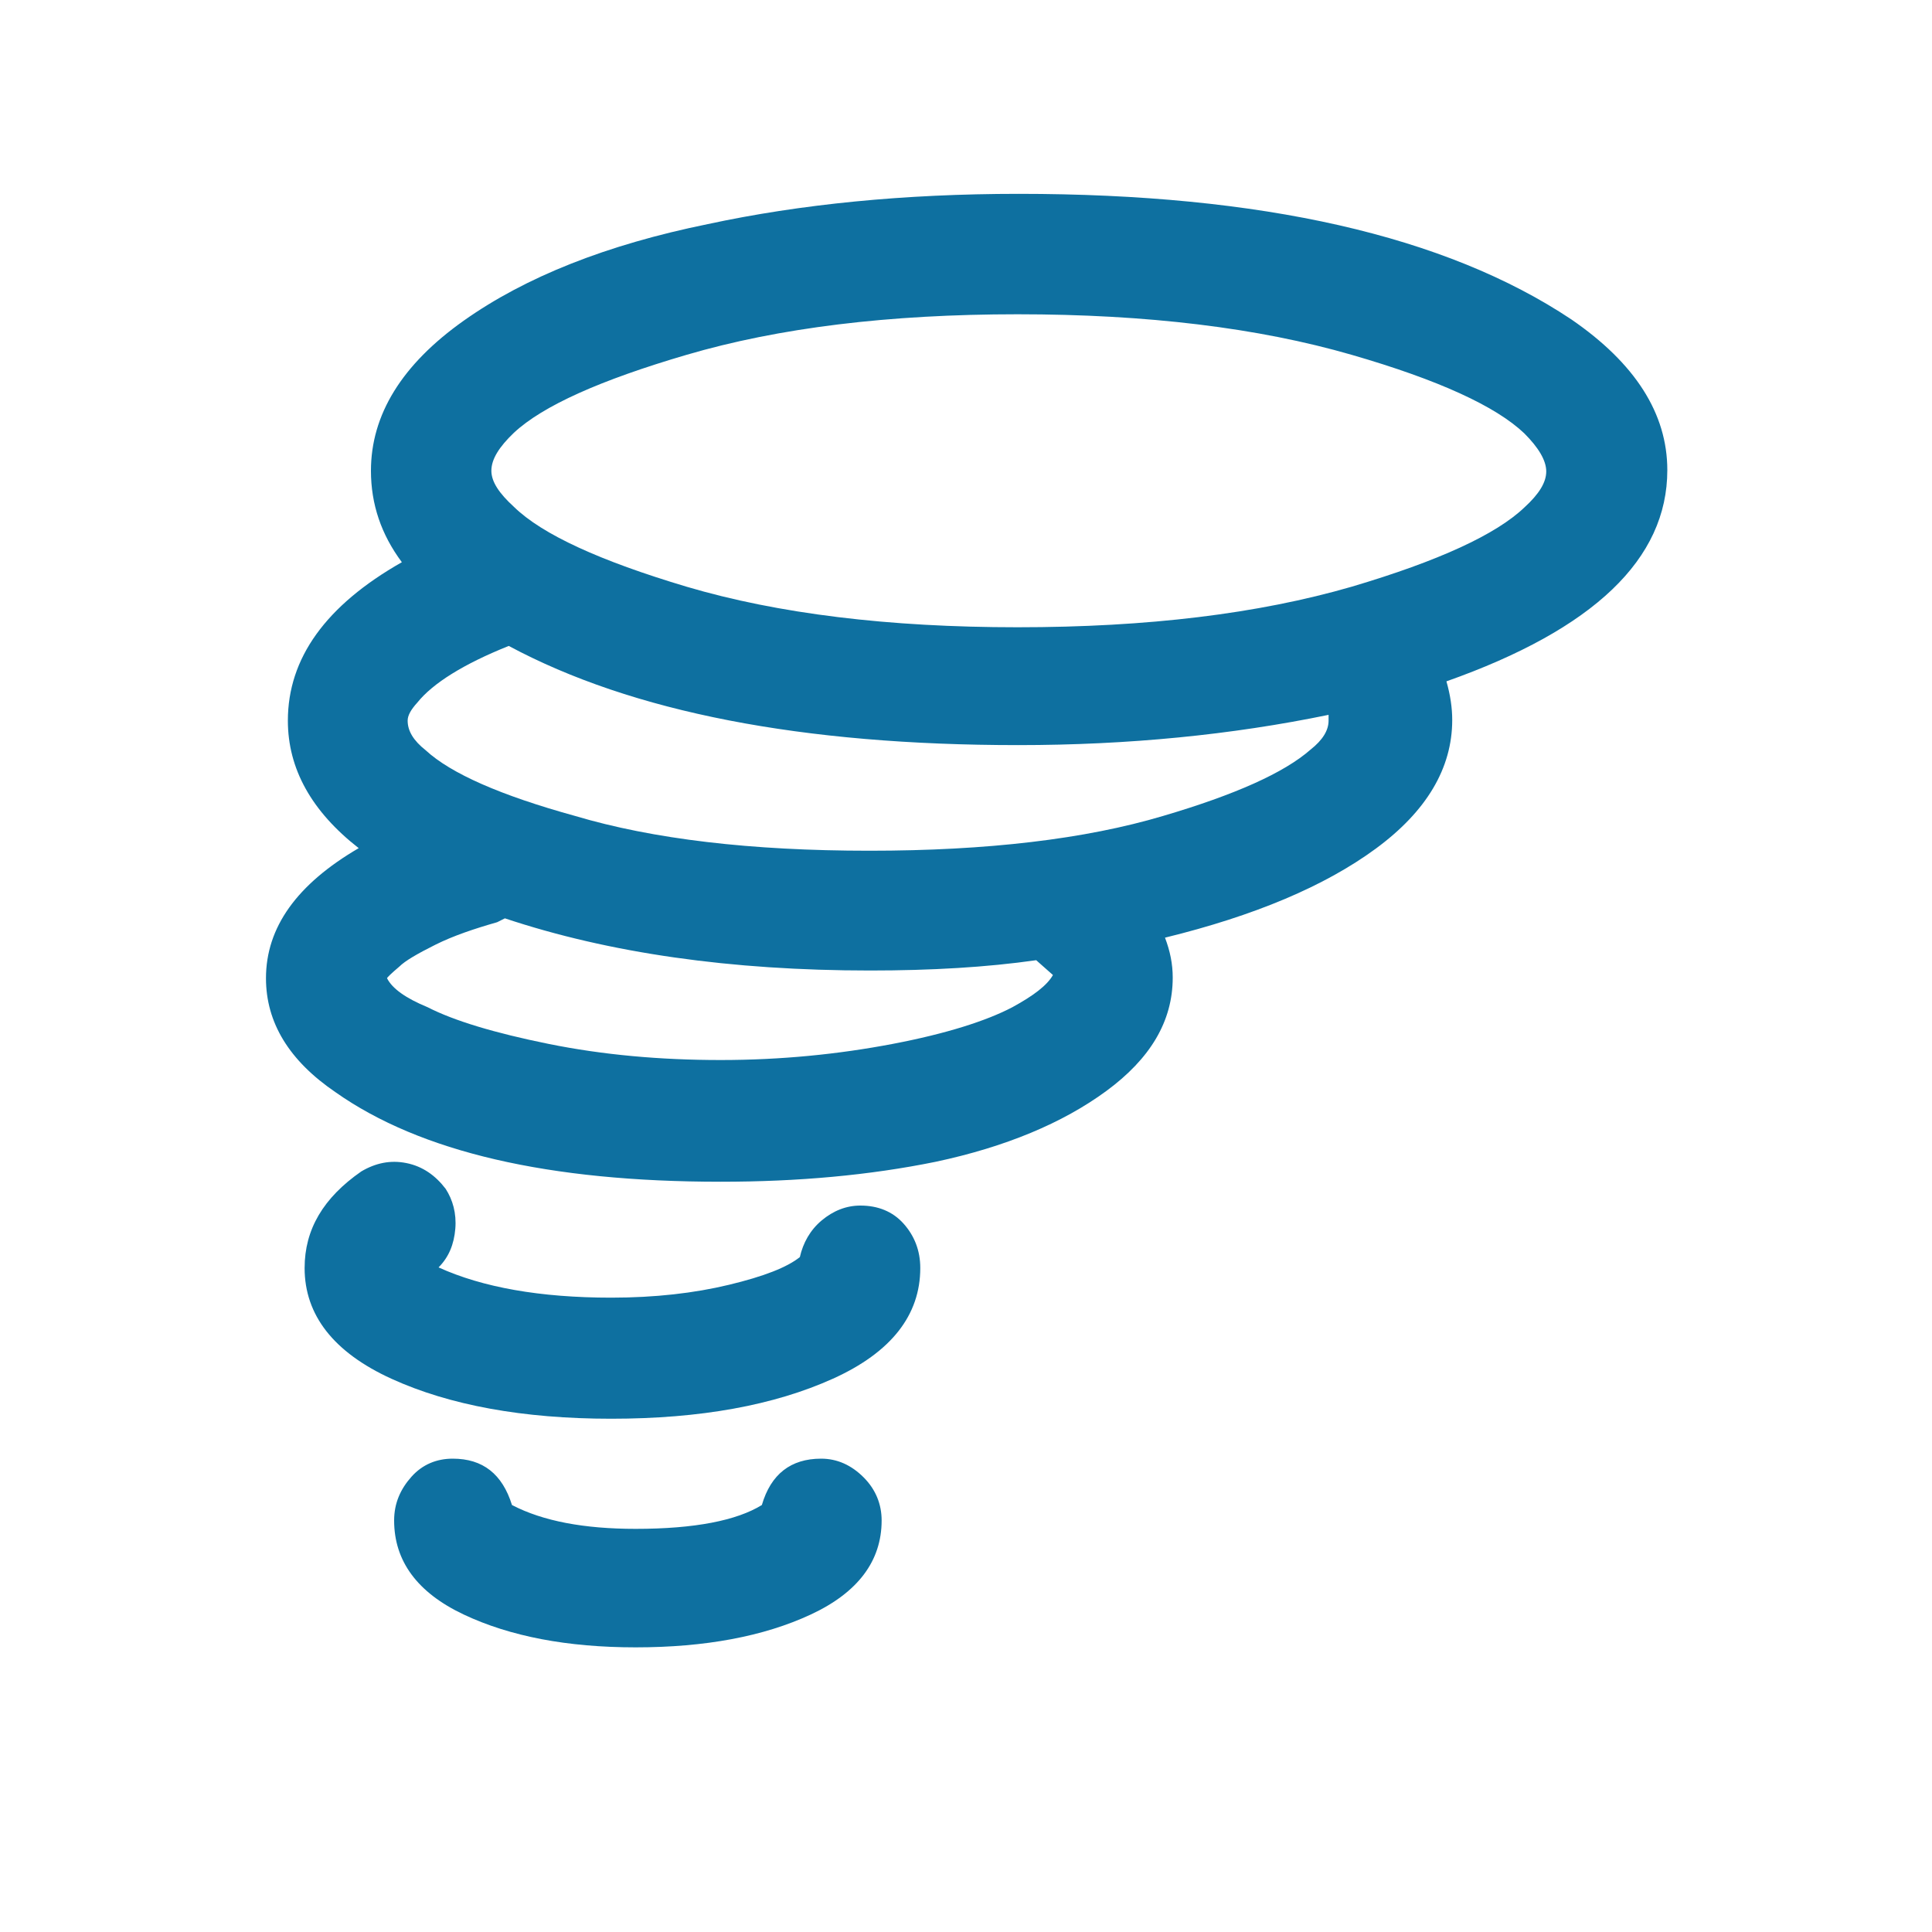 <?xml version="1.0" encoding="utf-8"?>
<!-- Generator: Adobe Illustrator 16.0.3, SVG Export Plug-In . SVG Version: 6.00 Build 0)  -->
<!DOCTYPE svg PUBLIC "-//W3C//DTD SVG 1.1//EN" "http://www.w3.org/Graphics/SVG/1.1/DTD/svg11.dtd">
<svg version="1.1" id="Layer_1" xmlns="http://www.w3.org/2000/svg" xmlns:xlink="http://www.w3.org/1999/xlink" x="0px" y="0px"
	 width="1000px" height="1000px" viewBox="0 0 1000 1000" enable-background="new 0 0 1000 1000" xml:space="preserve">
<path fill="#0E70A0" d="M137.667,506.333c0,23,12,42.667,36,59c44,31,110.333,46.334,199.333,46.334c40,0,77-3.334,111.333-10.334
	c36-7.666,65.667-20,88.334-36.666C595.333,548,607,528.667,607,506c0-7-1.333-13.667-4-20.667c46.333-11.333,82.667-26.666,109-46
	c26.333-19.333,39.667-41.666,39.667-66.667c0-6.333-1-13-3-20C825,325.667,863,289.333,863,243.333
	c0-29.333-16.667-55.333-49.667-78c-65-43.333-160.333-65-286-65c-59.333,0-113,5.333-161,15.667C314,126.667,272,143.333,240,166
	s-48,48.667-48,77.667c0,17.333,5.333,33,16,47.333c-39.333,22.333-59,49.667-59,82c0,25,12.333,47,36.667,66
	C153.667,457.667,137.667,480,137.667,506.333z M157.667,656.333c0,24.334,15,43.667,45,57.334c30,13.666,68,20.666,113.667,20.666
	c46.334,0,84.334-7,114.667-20.666c30.333-13.667,45.333-33,45.333-57.334c0-9-3-16.666-8.666-23C462,627,454.333,624,445.333,624
	c-7.333,0-14,2.667-20,7.667s-9.666,11.666-11.333,19c-6.667,5.333-18.667,10-36.667,14.333s-38.333,6.667-61,6.667
	c-36.667,0-66.667-5.334-89.333-15.667c5.333-5.333,8-12,8.667-20c0.667-8-1.333-15-5-20.667c-5.333-7-12-11.666-20.333-13.333
	c-8.333-1.667-16,0-23.333,4.333C167.333,620,157.667,636.333,157.667,656.333z M200.333,506.333c0-0.333,2-2.333,6.333-6
	c3-3,9.333-6.666,18.667-11.333c9.333-4.667,20.333-8.333,32-11.667l4-2c54,18,117,27,189,27c31.667,0,60.334-1.666,86-5.333
	l8.667,7.667c-3,5.333-10,10.666-21,16.666c-13.333,7-34,13.667-62,19c-28,5.334-57.667,8.334-89,8.334s-61-2.667-89-8.334
	c-28-5.666-49-12-62.667-19C210,516.667,203,511.667,200.333,506.333z M204,787c0,21,12,37.333,36,48.667c24,11.333,53.667,17,89,17
	c36,0,66.333-5.667,90.667-17C444,824.333,456.333,808,456.333,787c0-8.333-3-16-9.333-22.333c-6.333-6.334-13.667-9.667-22-9.667
	c-15.667,0-26,8-30.667,24c-13,8-34.666,12.333-65.333,12.333c-26.667,0-48-4-64-12.333c-5-16-15-24-30.667-24
	c-8.333,0-15.667,3-21.333,9.333C207.333,770.667,204,778,204,787z M211,373c0-2.667,1.667-5.667,5-9.333c8-10,24-20,47.333-29.333
	c64,34.333,152,51.333,263.667,51.333c57,0,110.667-5.333,160.667-15.667v3c0,5-3,10-9.334,15c-13.666,12-39,23.333-76.333,34.333
	c-40.333,12-91,18-152,18c-61.333,0-112-6-152.333-18c-38.667-10.666-64.333-22-77.333-34C214,383.333,211,378.333,211,373z
	 M254.333,243.667c0-6,4-12.333,11.667-19.667c15-14,45-27.333,89.333-40.333c47.667-14,104.667-21,171.334-21
	c67,0,124.666,7,173,21c45,13,74.666,26.667,89.333,40.667c7.333,7.333,11.333,14,11.333,19.667s-3.666,11.667-11.333,18.667
	c-14.667,14-44.333,27.667-89.333,41c-48.334,14-105.667,21-173,21c-66.667,0-124-7-171.334-21
	c-44.666-13.333-74.667-27-89.333-41.333C258.333,255.333,254.333,249.333,254.333,243.667z"/>
</svg>
